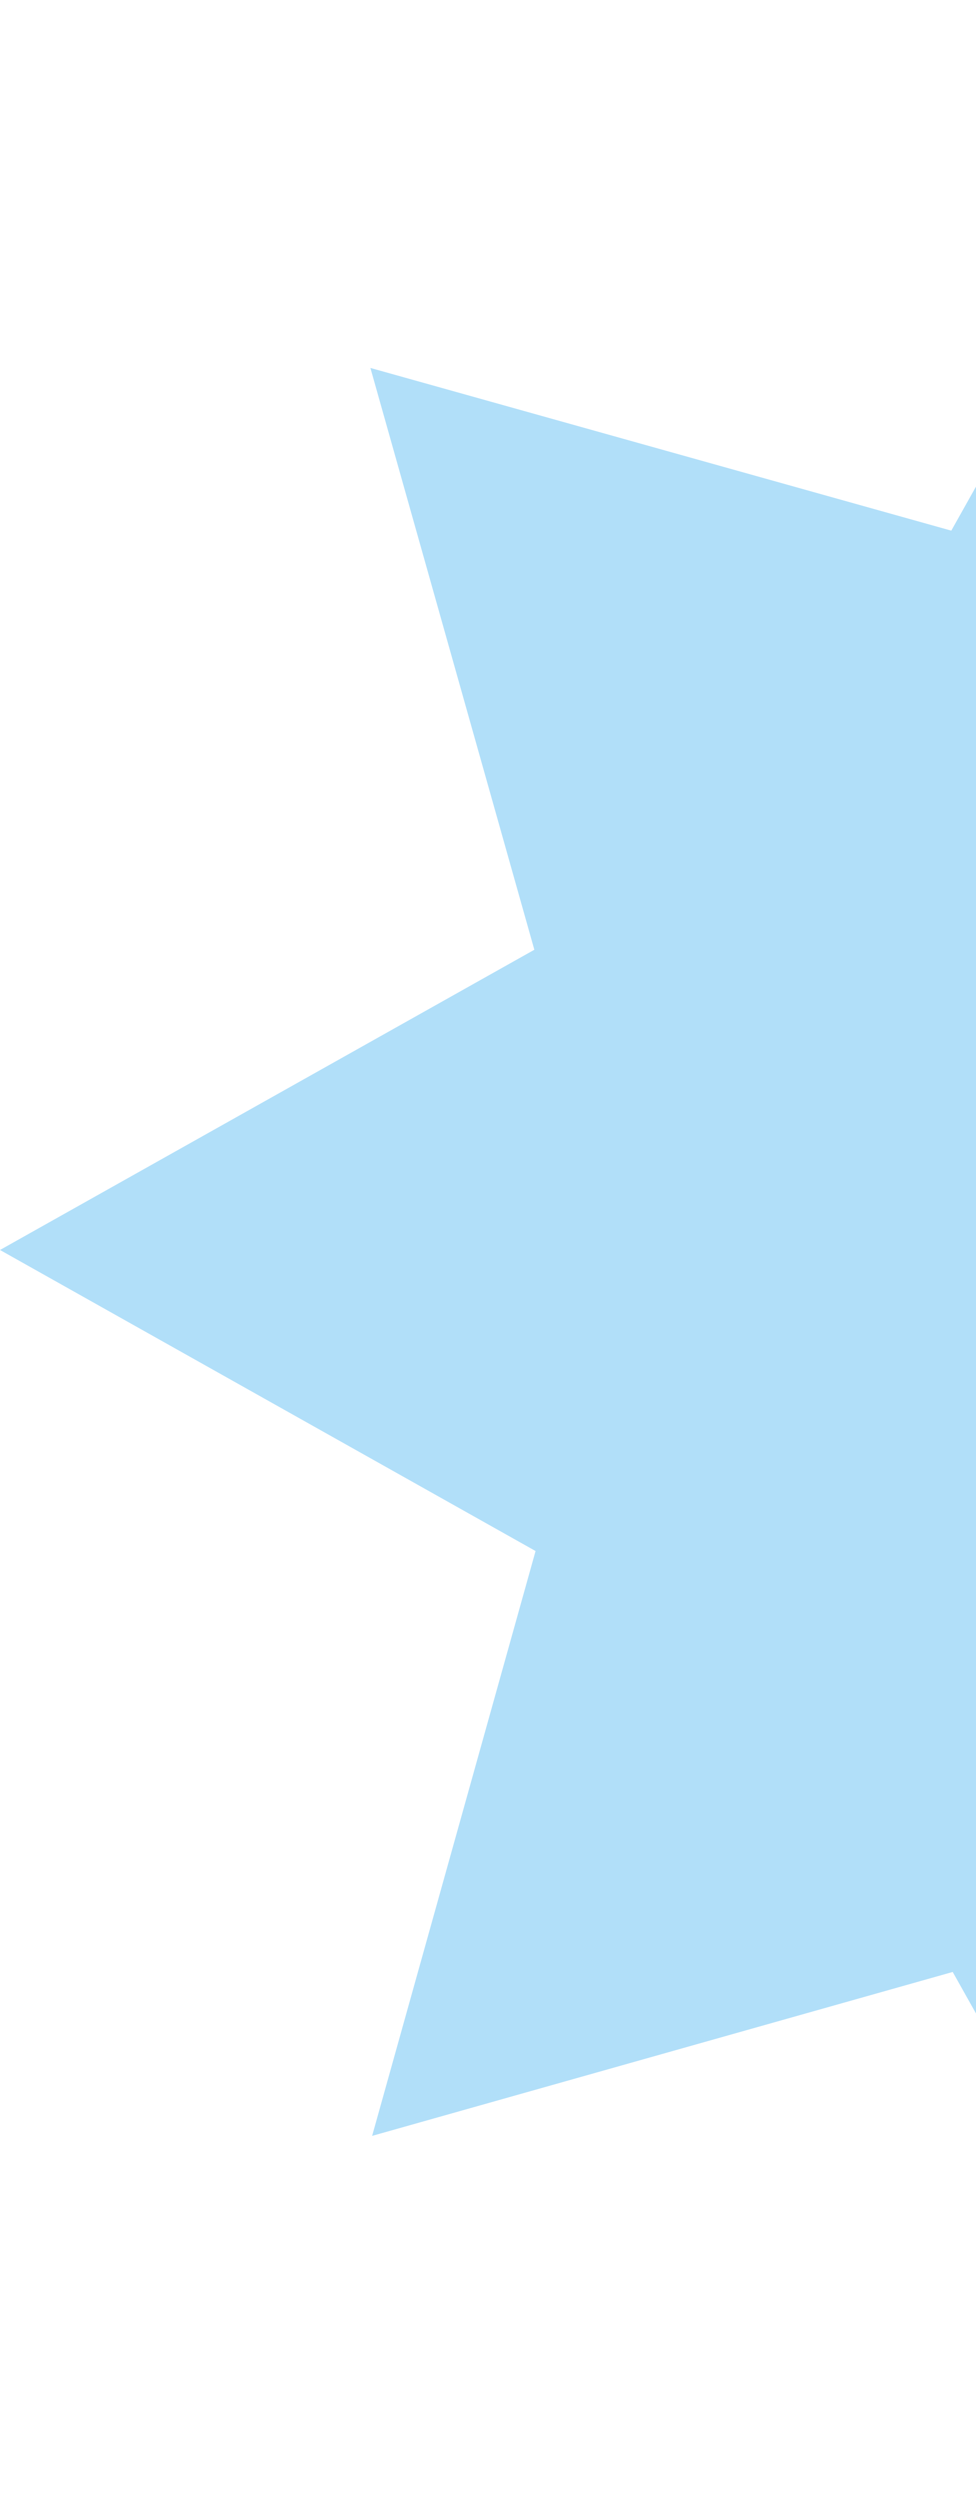 <svg width="338" height="865" viewBox="0 0 338 865" fill="none" xmlns="http://www.w3.org/2000/svg">
<path opacity="0.4" d="M683.074 534.663L740.485 738.288L535.77 681.007L432.5 865L329.932 682.307L128.869 739.025L185.473 536.665L0 432.5L185.051 328.616L128.272 127.309L329.44 183.606L432.5 0L535.876 184.168L739.889 126.607L682.933 330.266L865 432.5L683.074 534.663Z" fill="#3DB0F0"/>
</svg>
